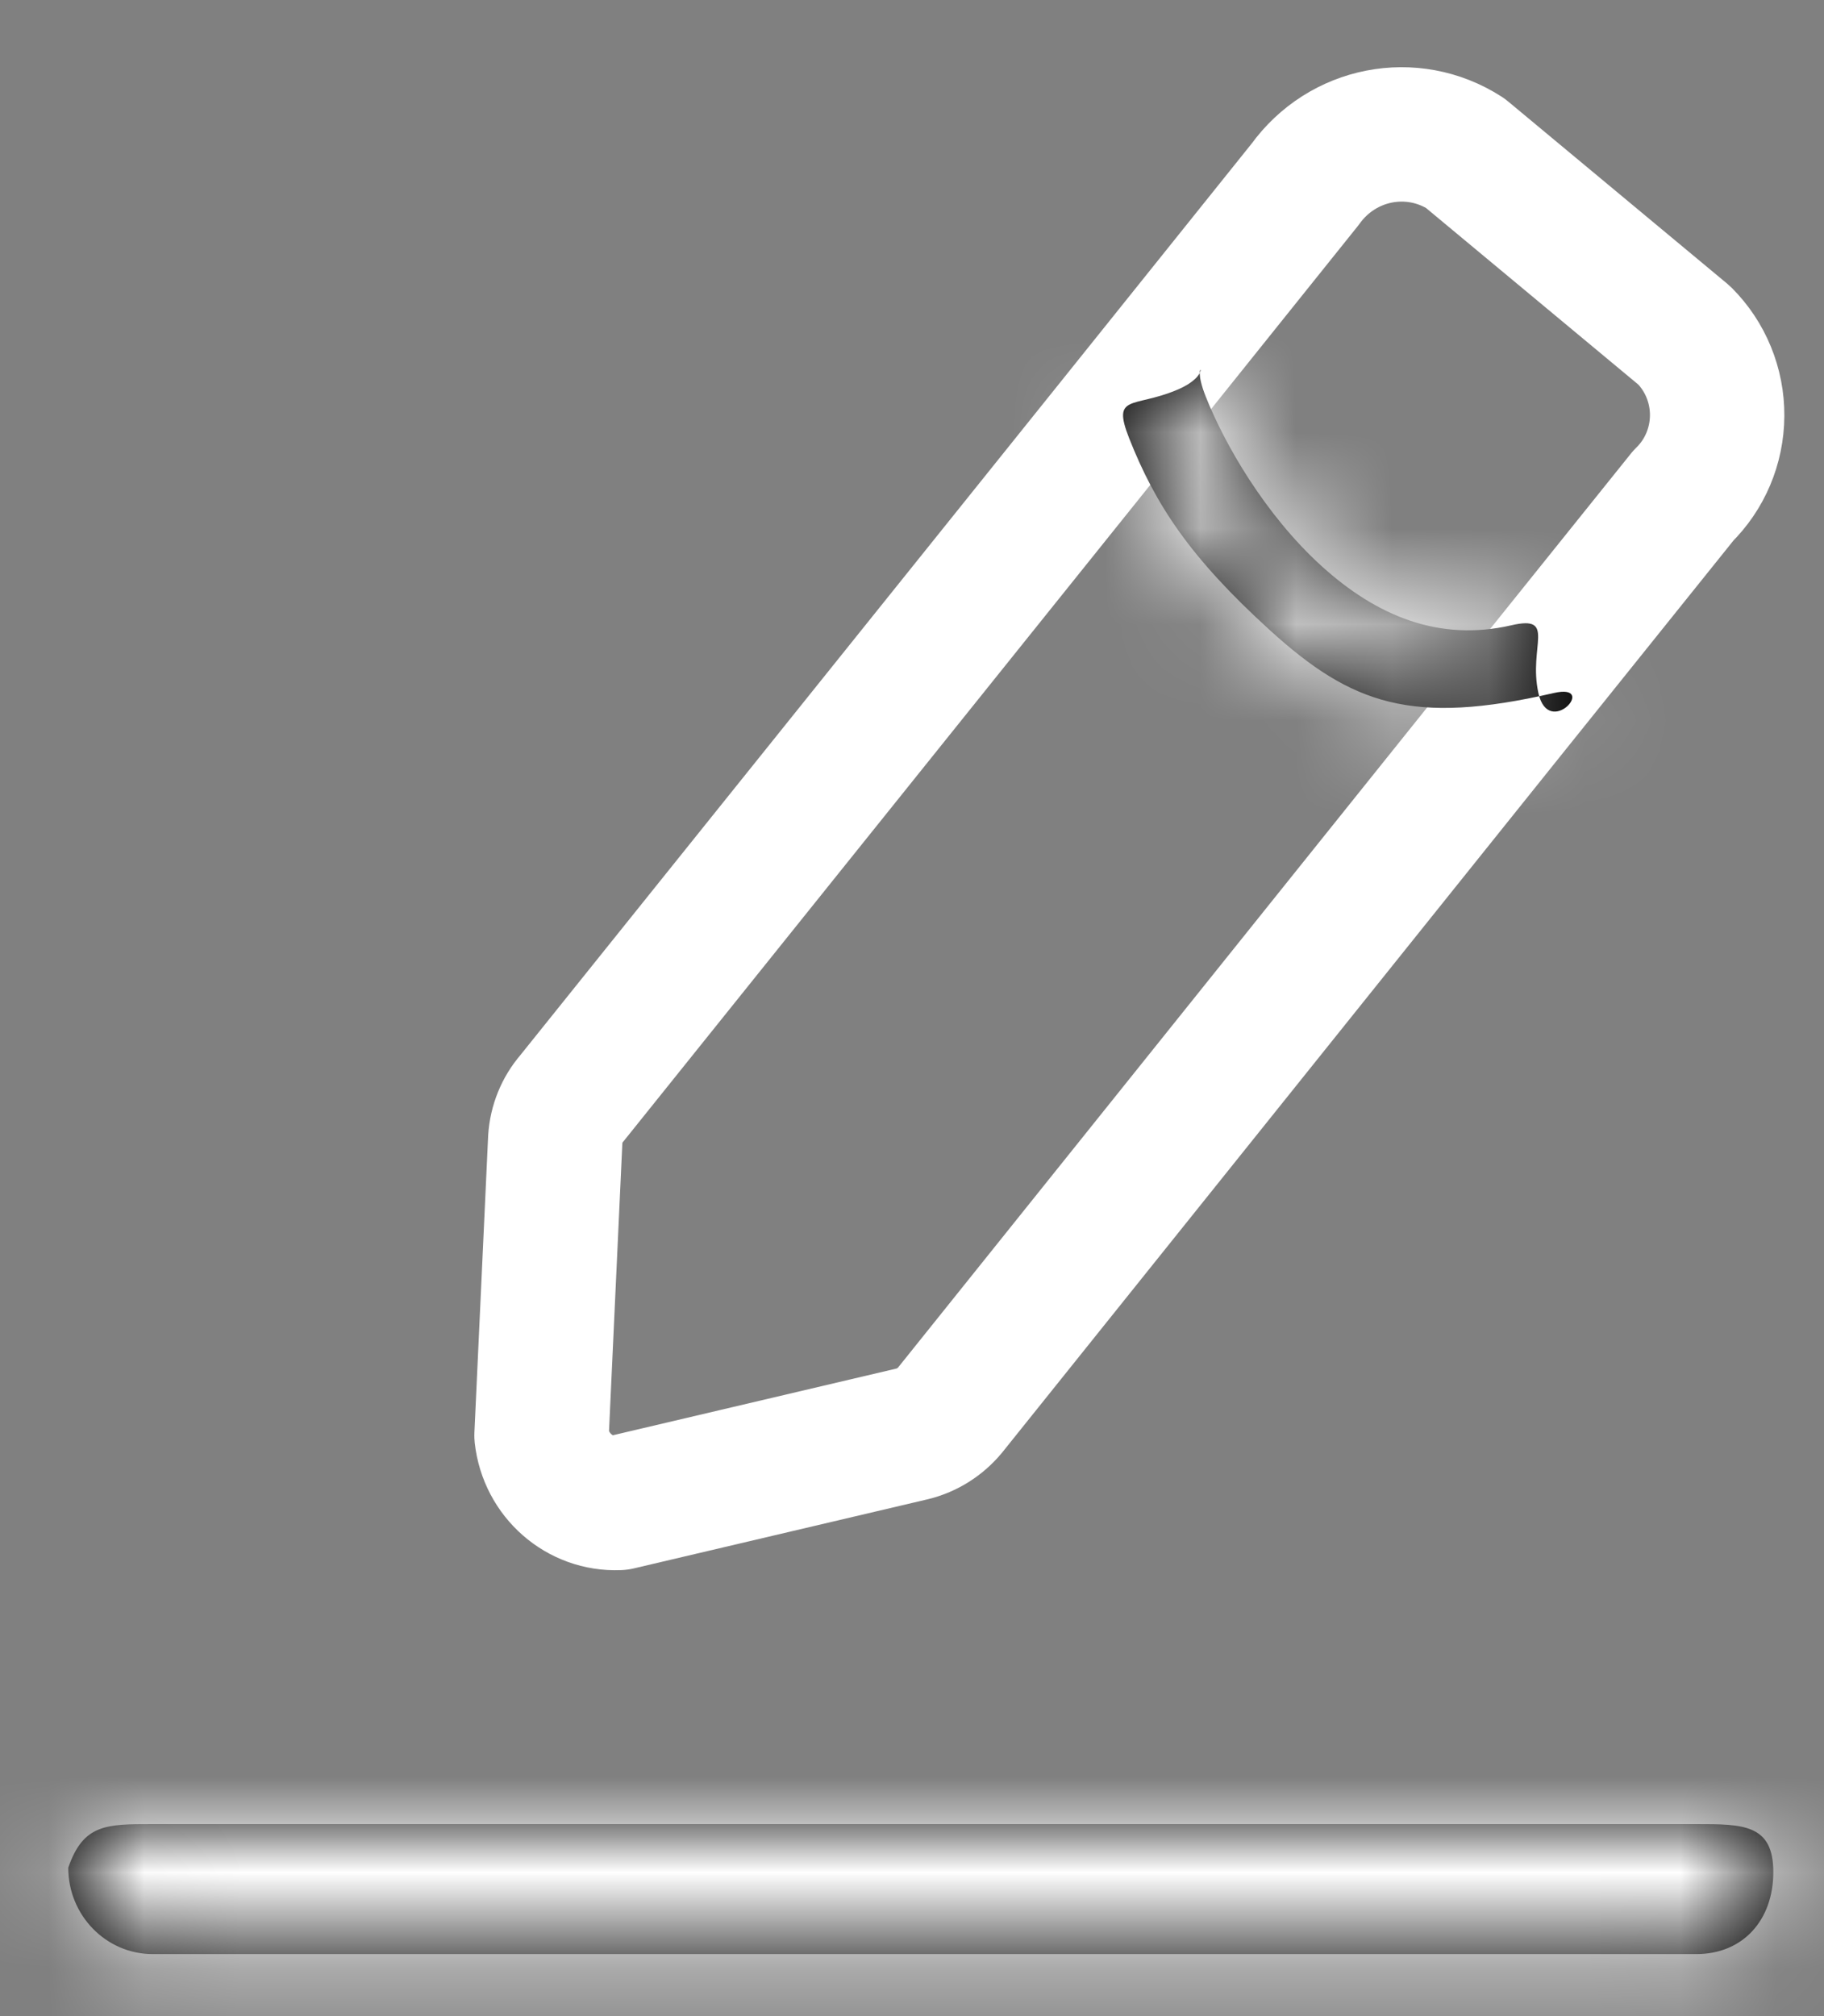 <svg width="19" height="21" viewBox="0 0 19 21" fill="none" xmlns="http://www.w3.org/2000/svg">
<rect x="0" y="0" width="19" height="21" fill="#808080" stroke="none"/>
<path fill-rule="evenodd" clip-rule="evenodd" d="M15.262 1.595L17.545 3.494C17.765 3.714 17.889 4.016 17.887 4.33C17.885 4.645 17.758 4.945 17.535 5.162L15.801 7.322L9.897 14.687C9.795 14.81 9.658 14.897 9.504 14.935L6.443 15.655C6.037 15.672 5.687 15.366 5.641 14.953L5.784 11.866C5.794 11.708 5.855 11.558 5.957 11.44L11.606 4.401L13.595 1.92C13.982 1.382 14.709 1.24 15.262 1.595Z" stroke="white" stroke-width="1.4" stroke-linecap="round" stroke-linejoin="round"/>
<mask id="path-2-inside-1_1364_43" fill="white">
<path d="M1.591 19C1.105 19 0.868 19 0.711 19.454C0.711 19.951 1.105 20.354 1.591 20.354V19ZM17.67 20.354C18.156 20.354 18.472 20 18.472 19.5C18.472 19 18.156 19 17.67 19V20.354ZM12.559 4.129C12.377 3.669 12.702 3.879 12.251 4.065C11.801 4.251 11.581 4.104 11.762 4.565L12.559 4.129ZM16.183 7.219C16.657 7.109 16.132 7.704 16.025 7.219C15.918 6.734 16.218 6.403 15.743 6.513L16.183 7.219ZM1.591 20.354H9.63H17.67V19H1.591V20.354ZM11.762 4.565C12.036 5.257 12.394 5.806 13.229 6.565C14.08 7.338 14.709 7.559 16.183 7.219L15.743 6.513C14.989 6.687 14.338 6.415 13.765 5.895C13.178 5.361 12.756 4.627 12.559 4.129L11.762 4.565Z"/>
</mask>
<path d="M1.591 19C1.105 19 0.868 19 0.711 19.454C0.711 19.951 1.105 20.354 1.591 20.354V19ZM17.67 20.354C18.156 20.354 18.472 20 18.472 19.5C18.472 19 18.156 19 17.67 19V20.354ZM12.559 4.129C12.377 3.669 12.702 3.879 12.251 4.065C11.801 4.251 11.581 4.104 11.762 4.565L12.559 4.129ZM16.183 7.219C16.657 7.109 16.132 7.704 16.025 7.219C15.918 6.734 16.218 6.403 15.743 6.513L16.183 7.219ZM1.591 20.354H9.63H17.67V19H1.591V20.354ZM11.762 4.565C12.036 5.257 12.394 5.806 13.229 6.565C14.08 7.338 14.709 7.559 16.183 7.219L15.743 6.513C14.989 6.687 14.338 6.415 13.765 5.895C13.178 5.361 12.756 4.627 12.559 4.129L11.762 4.565Z" fill="black"/>
<path d="M1.591 20.354H2.291V19H1.591H0.891V20.354H1.591ZM17.67 19H16.97V20.354H17.67H18.37V19H17.67ZM11.762 4.565L12.098 5.179L12.895 4.744L12.559 4.129L12.224 3.515L11.427 3.951L11.762 4.565ZM15.743 6.513L15.149 6.883L15.589 7.589L16.183 7.219L16.777 6.849L16.338 6.143L15.743 6.513ZM0.711 19.454L-0.612 18.997L-0.689 19.219V19.454H0.711ZM12.559 4.129L13.861 3.616L13.861 3.615L12.559 4.129ZM11.762 4.565L10.46 5.079L10.46 5.079L11.762 4.565ZM16.183 7.219L16.498 8.583L16.498 8.583L16.183 7.219ZM16.025 7.219L17.392 6.917L17.392 6.917L16.025 7.219ZM15.743 6.513L15.428 5.149L15.428 5.149L15.743 6.513ZM13.229 6.565L14.171 5.529L14.171 5.529L13.229 6.565ZM13.765 5.895L14.707 4.859L14.707 4.859L13.765 5.895ZM1.591 19V17.6C1.456 17.6 0.952 17.576 0.5 17.76C-0.146 18.023 -0.457 18.549 -0.612 18.997L0.711 19.454L2.034 19.912C2.041 19.893 2.018 19.97 1.933 20.075C1.833 20.197 1.699 20.295 1.555 20.354C1.435 20.403 1.353 20.405 1.377 20.403C1.406 20.401 1.454 20.4 1.591 20.4V19ZM0.711 19.454H-0.689C-0.689 20.695 0.303 21.754 1.591 21.754V20.354V18.954C1.907 18.954 2.111 19.208 2.111 19.454H0.711ZM17.67 20.354V21.754C18.271 21.754 18.855 21.526 19.281 21.066C19.697 20.616 19.872 20.045 19.872 19.5H18.472H17.072C17.072 19.455 17.09 19.311 17.226 19.163C17.372 19.006 17.555 18.954 17.67 18.954V20.354ZM18.472 19.5H19.872C19.872 19.242 19.834 18.898 19.652 18.555C19.452 18.178 19.146 17.928 18.824 17.784C18.541 17.658 18.273 17.625 18.111 17.612C17.947 17.599 17.776 17.6 17.67 17.6V19V20.4C17.807 20.4 17.858 20.401 17.889 20.403C17.924 20.406 17.825 20.405 17.682 20.341C17.501 20.26 17.304 20.103 17.178 19.867C17.071 19.665 17.072 19.508 17.072 19.5H18.472ZM12.559 4.129L13.861 3.615C13.85 3.586 13.888 3.667 13.896 3.827C13.899 3.885 13.905 4.063 13.833 4.286C13.814 4.347 13.776 4.452 13.704 4.572C13.664 4.638 13.472 4.962 13.05 5.141C12.794 5.249 12.447 5.303 12.077 5.185C11.725 5.072 11.502 4.85 11.379 4.683C11.162 4.39 11.125 4.098 11.116 4.018C11.089 3.794 11.125 3.619 11.143 3.542C11.166 3.443 11.198 3.359 11.229 3.293C11.292 3.157 11.368 3.054 11.437 2.981C11.573 2.833 11.696 2.78 11.717 2.771L12.251 4.065L12.786 5.359C13.032 5.257 13.284 5.107 13.492 4.882C13.596 4.77 13.694 4.633 13.769 4.471C13.806 4.391 13.842 4.296 13.867 4.188C13.888 4.102 13.923 3.92 13.897 3.691C13.887 3.608 13.849 3.315 13.632 3.021C13.508 2.854 13.285 2.632 12.932 2.518C12.562 2.4 12.215 2.454 11.959 2.562C11.724 2.662 11.57 2.802 11.486 2.89C11.398 2.984 11.338 3.073 11.301 3.135C11.228 3.257 11.188 3.365 11.168 3.429C11.092 3.665 11.094 3.87 11.1 3.971C11.112 4.215 11.178 4.443 11.257 4.644L12.559 4.129ZM12.251 4.065L11.717 2.771C11.704 2.776 11.687 2.782 11.631 2.796C11.617 2.799 11.541 2.817 11.485 2.832C11.427 2.848 11.293 2.885 11.145 2.959C10.987 3.037 10.756 3.185 10.569 3.454C10.375 3.733 10.309 4.027 10.3 4.264C10.285 4.642 10.415 4.966 10.46 5.079L11.762 4.565L13.065 4.051C13.053 4.021 13.058 4.031 13.068 4.067C13.075 4.096 13.104 4.21 13.098 4.373C13.09 4.556 13.038 4.808 12.868 5.052C12.705 5.287 12.508 5.408 12.394 5.465C12.337 5.493 12.291 5.51 12.264 5.52C12.238 5.529 12.219 5.534 12.216 5.535C12.213 5.535 12.215 5.535 12.229 5.531C12.236 5.53 12.244 5.528 12.254 5.526C12.263 5.523 12.275 5.521 12.288 5.517C12.394 5.492 12.574 5.446 12.786 5.359L12.251 4.065ZM16.183 7.219L16.498 8.583C16.475 8.588 16.32 8.625 16.101 8.59C15.874 8.555 15.377 8.398 15.113 7.848C14.869 7.343 15.015 6.896 15.095 6.72C15.185 6.521 15.308 6.387 15.403 6.303C15.558 6.169 15.953 5.913 16.5 6.049C17.172 6.217 17.361 6.775 17.392 6.917L16.025 7.219L14.658 7.521C14.743 7.905 15.038 8.571 15.823 8.766C16.485 8.931 17.002 8.624 17.241 8.416C17.38 8.295 17.535 8.118 17.645 7.877C17.744 7.659 17.894 7.171 17.635 6.633C17.354 6.05 16.822 5.869 16.534 5.824C16.252 5.78 16.01 5.822 15.868 5.855L16.183 7.219ZM16.025 7.219L17.392 6.917C17.403 6.964 17.399 6.992 17.401 6.969C17.401 6.953 17.403 6.937 17.408 6.889C17.411 6.857 17.42 6.765 17.422 6.667C17.423 6.583 17.457 5.747 16.671 5.295C16.349 5.11 16.039 5.09 15.869 5.092C15.691 5.094 15.535 5.124 15.428 5.149L15.743 6.513L16.059 7.877C16.059 7.877 16.058 7.877 16.057 7.877C16.055 7.878 16.053 7.878 16.051 7.879C16.046 7.88 16.037 7.881 16.025 7.883C16.004 7.886 15.962 7.891 15.906 7.892C15.81 7.893 15.556 7.884 15.275 7.722C14.949 7.535 14.766 7.248 14.684 7.001C14.617 6.801 14.622 6.642 14.622 6.619C14.623 6.586 14.626 6.567 14.621 6.618C14.617 6.652 14.61 6.727 14.605 6.808C14.595 6.981 14.594 7.231 14.658 7.521L16.025 7.219ZM17.67 19V17.6H1.591V19V20.4H17.67V19ZM11.762 4.565L10.46 5.079C10.824 5.999 11.319 6.72 12.288 7.601L13.229 6.565L14.171 5.529C13.469 4.891 13.247 4.514 13.065 4.051L11.762 4.565ZM13.229 6.565L12.288 7.601C12.784 8.052 13.362 8.479 14.14 8.669C14.898 8.855 15.675 8.773 16.498 8.583L16.183 7.219L15.868 5.855C15.218 6.005 14.942 5.983 14.805 5.949C14.687 5.921 14.525 5.85 14.171 5.529L13.229 6.565ZM15.743 6.513L15.428 5.149C15.308 5.177 15.221 5.167 15.135 5.138C15.034 5.104 14.891 5.026 14.707 4.859L13.765 5.895L12.824 6.931C13.618 7.653 14.722 8.186 16.059 7.877L15.743 6.513ZM13.765 5.895L14.707 4.859C14.314 4.502 13.999 3.965 13.861 3.616L12.559 4.129L11.257 4.643C11.512 5.29 12.041 6.22 12.824 6.931L13.765 5.895ZM1.591 20.354V21.754H9.63V20.354V18.954H1.591V20.354ZM9.63 20.354V21.754H17.67V20.354V18.954H9.63V20.354Z" fill="white" mask="url(#path-2-inside-1_1364_43)"/>
</svg>
